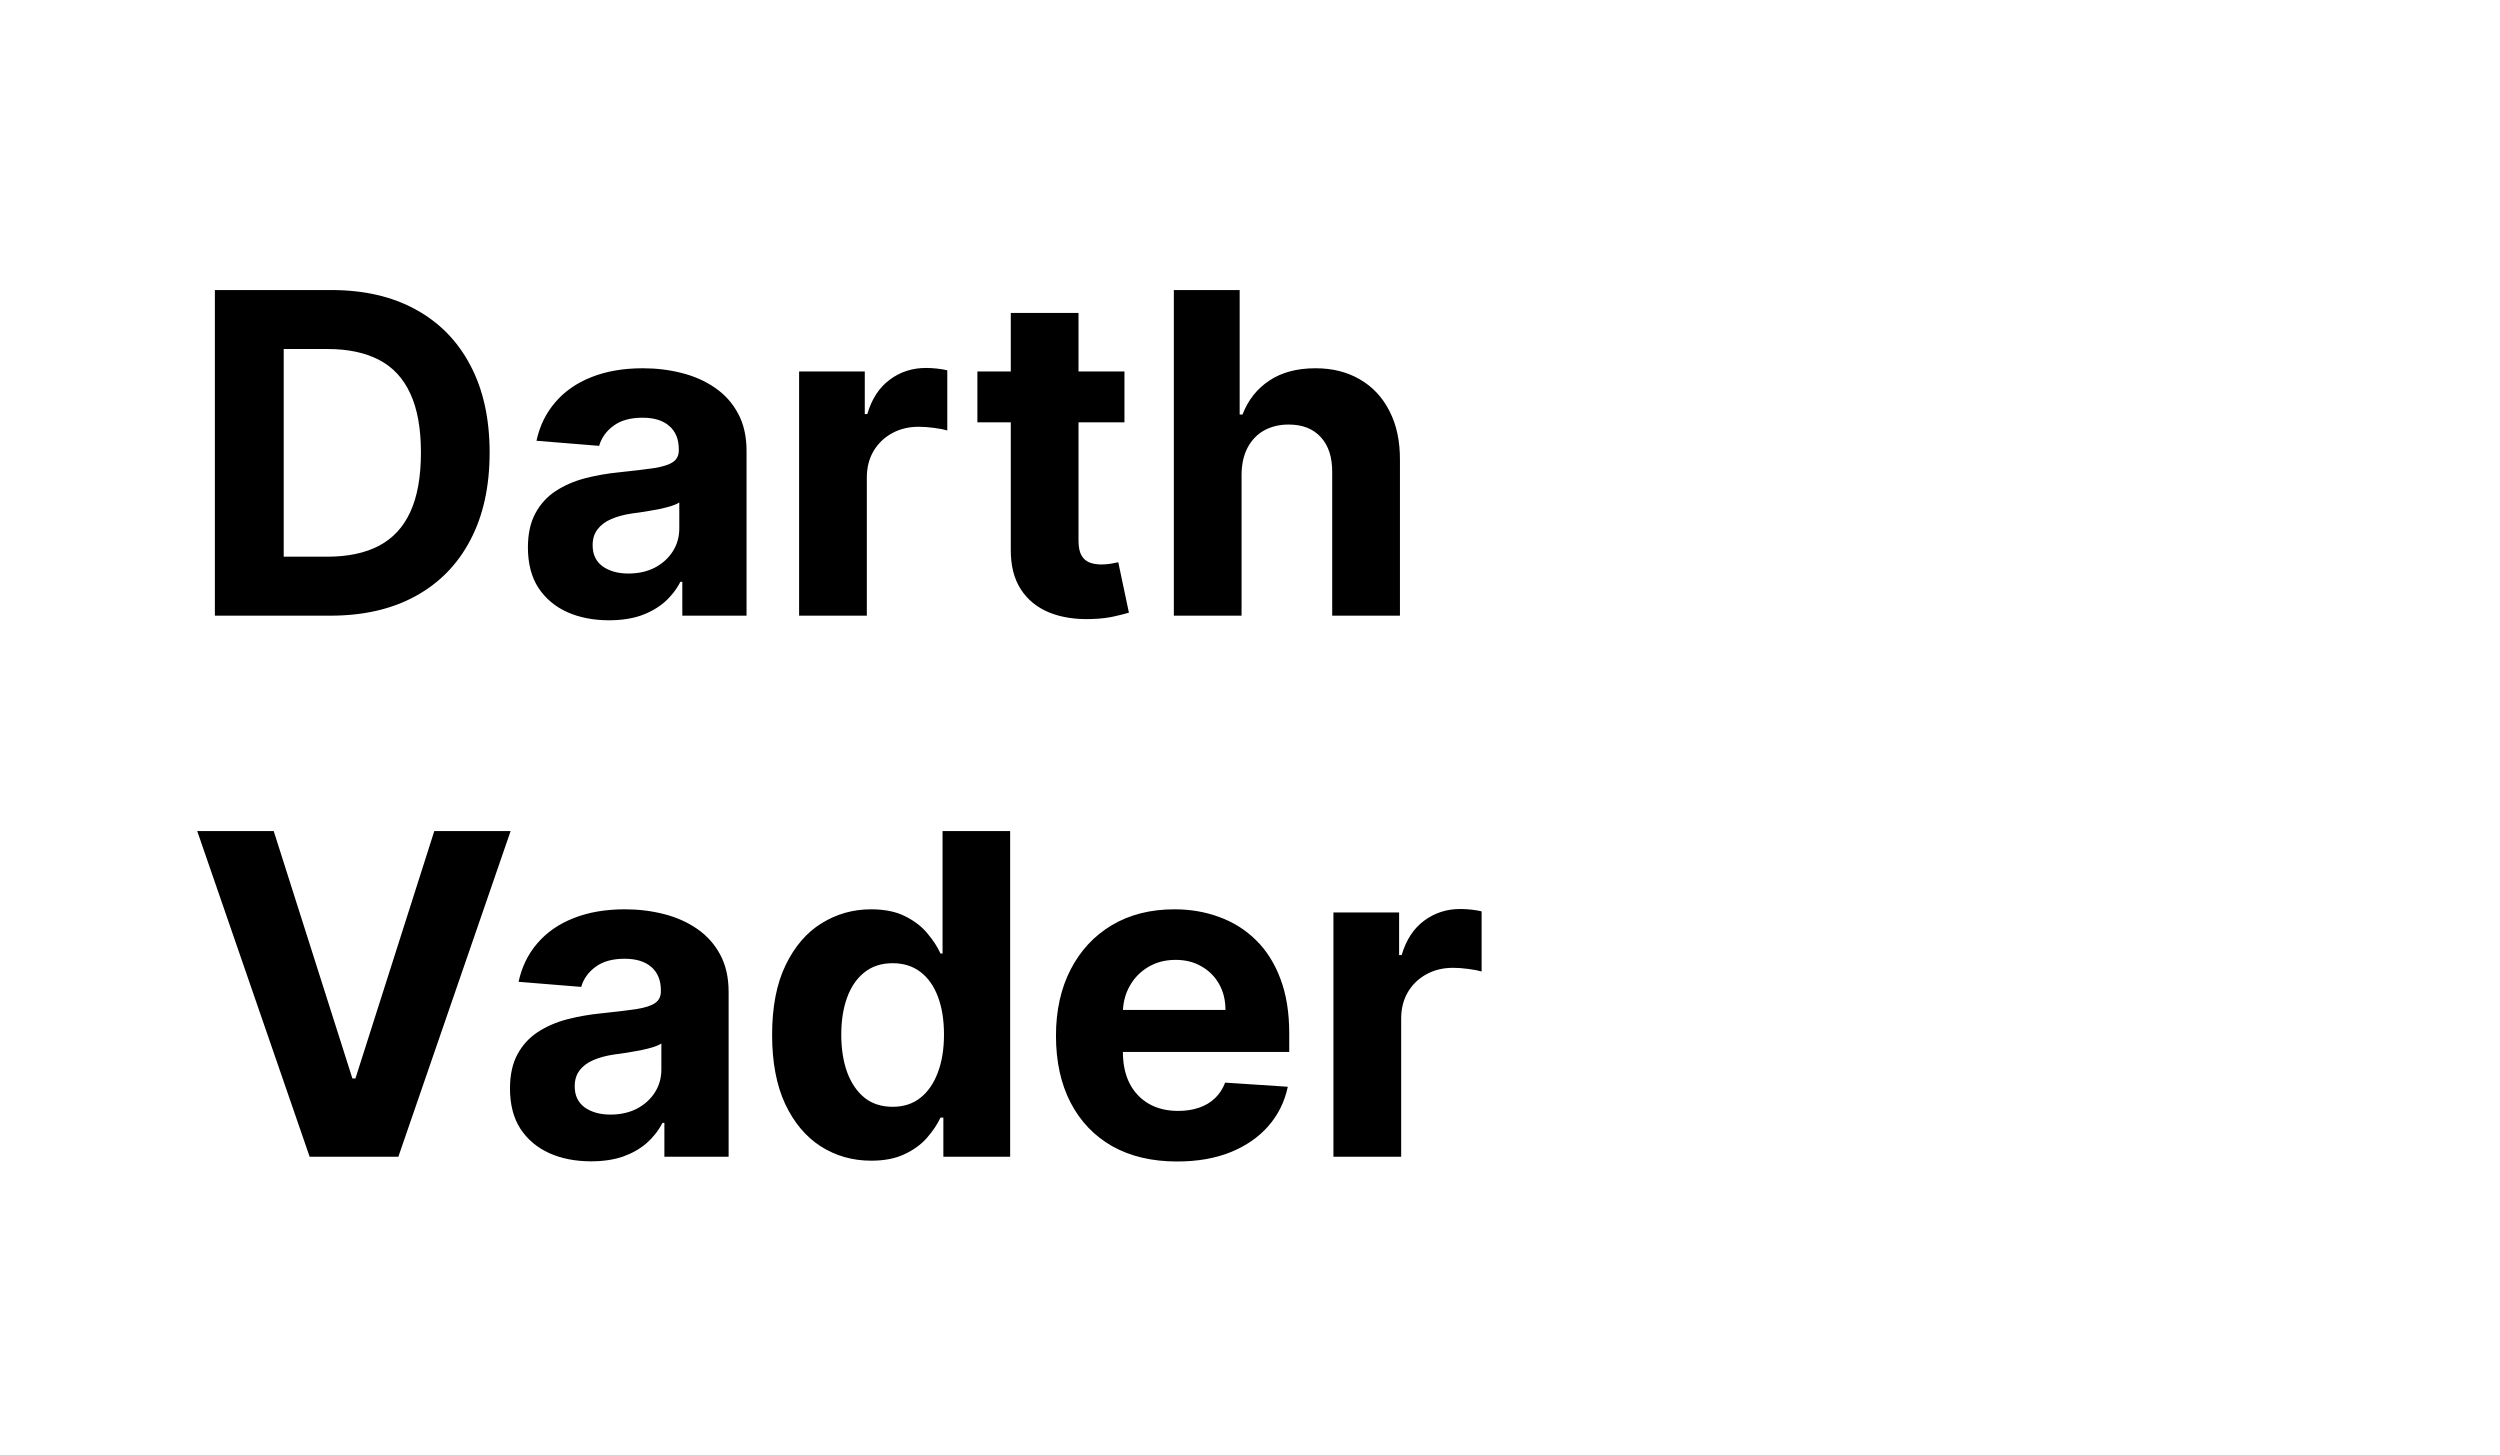 <svg width="134" height="78" viewBox="0 0 134 78" fill="none" xmlns="http://www.w3.org/2000/svg">
<rect x="0" y="0" width="134" height="78" fill="#808080" stroke="none"/>
<g clip-path="url(#clip0_4_2)">
<rect width="134" height="78" fill="white"/>
<path d="M17.704 33H11.517V15.546H17.756C19.511 15.546 21.023 15.895 22.29 16.594C23.557 17.287 24.531 18.284 25.213 19.585C25.901 20.886 26.244 22.443 26.244 24.256C26.244 26.074 25.901 27.636 25.213 28.943C24.531 30.25 23.551 31.253 22.273 31.952C21 32.651 19.477 33 17.704 33ZM15.207 29.838H17.551C18.642 29.838 19.56 29.645 20.304 29.259C21.054 28.866 21.616 28.261 21.991 27.443C22.372 26.619 22.562 25.557 22.562 24.256C22.562 22.966 22.372 21.912 21.991 21.094C21.616 20.276 21.057 19.673 20.312 19.287C19.568 18.901 18.651 18.707 17.56 18.707H15.207V29.838ZM32.643 33.247C31.808 33.247 31.063 33.102 30.41 32.812C29.756 32.517 29.239 32.082 28.859 31.509C28.484 30.929 28.296 30.207 28.296 29.344C28.296 28.616 28.43 28.006 28.697 27.511C28.964 27.017 29.327 26.619 29.788 26.318C30.248 26.017 30.771 25.79 31.356 25.636C31.947 25.483 32.566 25.375 33.214 25.312C33.975 25.233 34.589 25.159 35.055 25.091C35.521 25.017 35.859 24.909 36.069 24.767C36.279 24.625 36.384 24.415 36.384 24.136V24.085C36.384 23.546 36.214 23.128 35.873 22.832C35.538 22.537 35.06 22.389 34.441 22.389C33.788 22.389 33.268 22.534 32.881 22.824C32.495 23.108 32.239 23.466 32.114 23.898L28.756 23.625C28.927 22.829 29.262 22.142 29.762 21.562C30.262 20.977 30.907 20.528 31.697 20.216C32.492 19.898 33.413 19.739 34.458 19.739C35.185 19.739 35.881 19.824 36.546 19.994C37.217 20.165 37.81 20.429 38.327 20.787C38.85 21.145 39.262 21.605 39.563 22.168C39.864 22.724 40.015 23.392 40.015 24.171V33H36.572V31.185H36.469C36.259 31.594 35.978 31.954 35.626 32.267C35.273 32.574 34.85 32.815 34.356 32.992C33.861 33.162 33.291 33.247 32.643 33.247ZM33.682 30.741C34.217 30.741 34.688 30.636 35.097 30.426C35.506 30.21 35.827 29.921 36.06 29.557C36.293 29.193 36.41 28.781 36.41 28.321V26.932C36.296 27.006 36.14 27.074 35.941 27.136C35.748 27.193 35.529 27.247 35.285 27.298C35.041 27.344 34.796 27.386 34.552 27.426C34.307 27.46 34.086 27.491 33.887 27.52C33.461 27.582 33.089 27.682 32.771 27.818C32.452 27.954 32.205 28.139 32.029 28.372C31.853 28.599 31.765 28.884 31.765 29.224C31.765 29.719 31.944 30.097 32.302 30.358C32.666 30.614 33.126 30.741 33.682 30.741ZM42.832 33V19.909H46.352V22.193H46.488C46.727 21.381 47.127 20.767 47.69 20.352C48.252 19.932 48.9 19.722 49.633 19.722C49.815 19.722 50.011 19.733 50.221 19.756C50.431 19.778 50.616 19.81 50.775 19.849V23.071C50.604 23.02 50.369 22.974 50.068 22.935C49.766 22.895 49.491 22.875 49.241 22.875C48.707 22.875 48.229 22.991 47.809 23.224C47.394 23.452 47.065 23.77 46.82 24.179C46.582 24.588 46.462 25.06 46.462 25.594V33H42.832ZM60.271 19.909V22.636H52.388V19.909H60.271ZM54.178 16.773H57.808V28.977C57.808 29.312 57.859 29.574 57.962 29.761C58.064 29.943 58.206 30.071 58.388 30.145C58.575 30.219 58.791 30.256 59.035 30.256C59.206 30.256 59.376 30.241 59.547 30.213C59.717 30.179 59.848 30.153 59.939 30.136L60.51 32.838C60.328 32.895 60.072 32.96 59.743 33.034C59.413 33.114 59.013 33.162 58.541 33.179C57.666 33.213 56.899 33.097 56.24 32.83C55.587 32.562 55.078 32.148 54.715 31.585C54.351 31.023 54.172 30.312 54.178 29.454V16.773ZM66.548 25.432V33H62.918V15.546H66.446V22.219H66.599C66.895 21.446 67.372 20.841 68.031 20.403C68.69 19.96 69.517 19.739 70.511 19.739C71.421 19.739 72.213 19.938 72.889 20.335C73.571 20.727 74.099 21.293 74.474 22.031C74.855 22.764 75.043 23.642 75.037 24.665V33H71.406V25.312C71.412 24.506 71.207 23.878 70.793 23.429C70.383 22.98 69.81 22.756 69.071 22.756C68.577 22.756 68.139 22.861 67.758 23.071C67.383 23.281 67.088 23.588 66.872 23.991C66.662 24.389 66.554 24.869 66.548 25.432ZM14.671 44.545L18.889 57.807H19.051L23.278 44.545H27.369L21.352 62H16.597L10.571 44.545H14.671ZM31.682 62.247C30.847 62.247 30.102 62.102 29.449 61.812C28.796 61.517 28.278 61.082 27.898 60.508C27.523 59.929 27.335 59.207 27.335 58.344C27.335 57.617 27.469 57.006 27.736 56.511C28.003 56.017 28.366 55.619 28.827 55.318C29.287 55.017 29.81 54.79 30.395 54.636C30.986 54.483 31.605 54.375 32.253 54.312C33.014 54.233 33.628 54.159 34.094 54.091C34.56 54.017 34.898 53.909 35.108 53.767C35.318 53.625 35.423 53.415 35.423 53.136V53.085C35.423 52.545 35.253 52.128 34.912 51.832C34.577 51.537 34.099 51.389 33.48 51.389C32.827 51.389 32.307 51.534 31.921 51.824C31.534 52.108 31.278 52.466 31.153 52.898L27.796 52.625C27.966 51.83 28.301 51.142 28.801 50.562C29.301 49.977 29.946 49.528 30.736 49.216C31.531 48.898 32.452 48.739 33.497 48.739C34.224 48.739 34.92 48.824 35.585 48.994C36.256 49.165 36.849 49.429 37.367 49.787C37.889 50.145 38.301 50.605 38.602 51.168C38.903 51.724 39.054 52.392 39.054 53.17V62H35.611V60.185H35.508C35.298 60.594 35.017 60.955 34.665 61.267C34.312 61.574 33.889 61.815 33.395 61.992C32.901 62.162 32.33 62.247 31.682 62.247ZM32.722 59.742C33.256 59.742 33.727 59.636 34.136 59.426C34.545 59.21 34.867 58.92 35.099 58.557C35.332 58.193 35.449 57.781 35.449 57.321V55.932C35.335 56.006 35.179 56.074 34.98 56.136C34.787 56.193 34.568 56.247 34.324 56.298C34.08 56.344 33.835 56.386 33.591 56.426C33.347 56.46 33.125 56.492 32.926 56.52C32.5 56.582 32.128 56.682 31.81 56.818C31.491 56.955 31.244 57.139 31.068 57.372C30.892 57.599 30.804 57.883 30.804 58.224C30.804 58.719 30.983 59.097 31.341 59.358C31.704 59.614 32.165 59.742 32.722 59.742ZM46.695 62.213C45.7 62.213 44.8 61.957 43.993 61.446C43.192 60.929 42.555 60.17 42.084 59.17C41.618 58.165 41.385 56.932 41.385 55.472C41.385 53.972 41.626 52.724 42.109 51.73C42.592 50.73 43.234 49.983 44.035 49.489C44.842 48.989 45.726 48.739 46.686 48.739C47.419 48.739 48.03 48.864 48.519 49.114C49.013 49.358 49.41 49.665 49.712 50.034C50.019 50.398 50.251 50.756 50.41 51.108H50.521V44.545H54.144V62H50.564V59.903H50.41C50.24 60.267 49.999 60.628 49.686 60.986C49.379 61.338 48.979 61.631 48.484 61.864C47.996 62.097 47.399 62.213 46.695 62.213ZM47.845 59.324C48.43 59.324 48.925 59.165 49.328 58.847C49.737 58.523 50.05 58.071 50.266 57.492C50.487 56.912 50.598 56.233 50.598 55.455C50.598 54.676 50.49 54 50.274 53.426C50.058 52.852 49.746 52.409 49.337 52.097C48.928 51.784 48.43 51.628 47.845 51.628C47.249 51.628 46.746 51.79 46.337 52.114C45.928 52.438 45.618 52.886 45.408 53.46C45.197 54.034 45.092 54.699 45.092 55.455C45.092 56.216 45.197 56.889 45.408 57.474C45.624 58.054 45.933 58.508 46.337 58.838C46.746 59.162 47.249 59.324 47.845 59.324ZM63.094 62.256C61.748 62.256 60.589 61.983 59.617 61.438C58.651 60.886 57.907 60.108 57.384 59.102C56.861 58.091 56.6 56.895 56.6 55.514C56.6 54.168 56.861 52.986 57.384 51.969C57.907 50.952 58.643 50.159 59.592 49.591C60.546 49.023 61.666 48.739 62.95 48.739C63.813 48.739 64.617 48.878 65.362 49.156C66.112 49.429 66.765 49.841 67.322 50.392C67.884 50.943 68.322 51.636 68.634 52.472C68.947 53.301 69.103 54.273 69.103 55.386V56.383H58.049V54.133H65.685C65.685 53.611 65.572 53.148 65.344 52.744C65.117 52.341 64.802 52.026 64.398 51.798C64.001 51.565 63.538 51.449 63.009 51.449C62.458 51.449 61.969 51.577 61.543 51.832C61.123 52.082 60.793 52.42 60.555 52.847C60.316 53.267 60.194 53.736 60.188 54.253V56.392C60.188 57.04 60.307 57.599 60.546 58.071C60.791 58.543 61.134 58.906 61.577 59.162C62.021 59.418 62.546 59.545 63.154 59.545C63.557 59.545 63.927 59.489 64.262 59.375C64.597 59.261 64.884 59.091 65.123 58.864C65.362 58.636 65.543 58.358 65.668 58.028L69.026 58.25C68.856 59.057 68.506 59.761 67.978 60.364C67.455 60.96 66.779 61.426 65.95 61.761C65.126 62.091 64.174 62.256 63.094 62.256ZM71.472 62V48.909H74.992V51.193H75.129C75.367 50.381 75.768 49.767 76.33 49.352C76.893 48.932 77.54 48.722 78.273 48.722C78.455 48.722 78.651 48.733 78.862 48.756C79.072 48.778 79.256 48.81 79.415 48.849V52.071C79.245 52.02 79.009 51.974 78.708 51.935C78.407 51.895 78.131 51.875 77.881 51.875C77.347 51.875 76.87 51.992 76.45 52.224C76.035 52.452 75.705 52.77 75.461 53.179C75.222 53.588 75.103 54.06 75.103 54.594V62H71.472Z" fill="black"/>
</g>
<defs>
<clipPath id="clip0_4_2">
<rect width="134" height="78" fill="white"/>
</clipPath>
</defs>
</svg>
